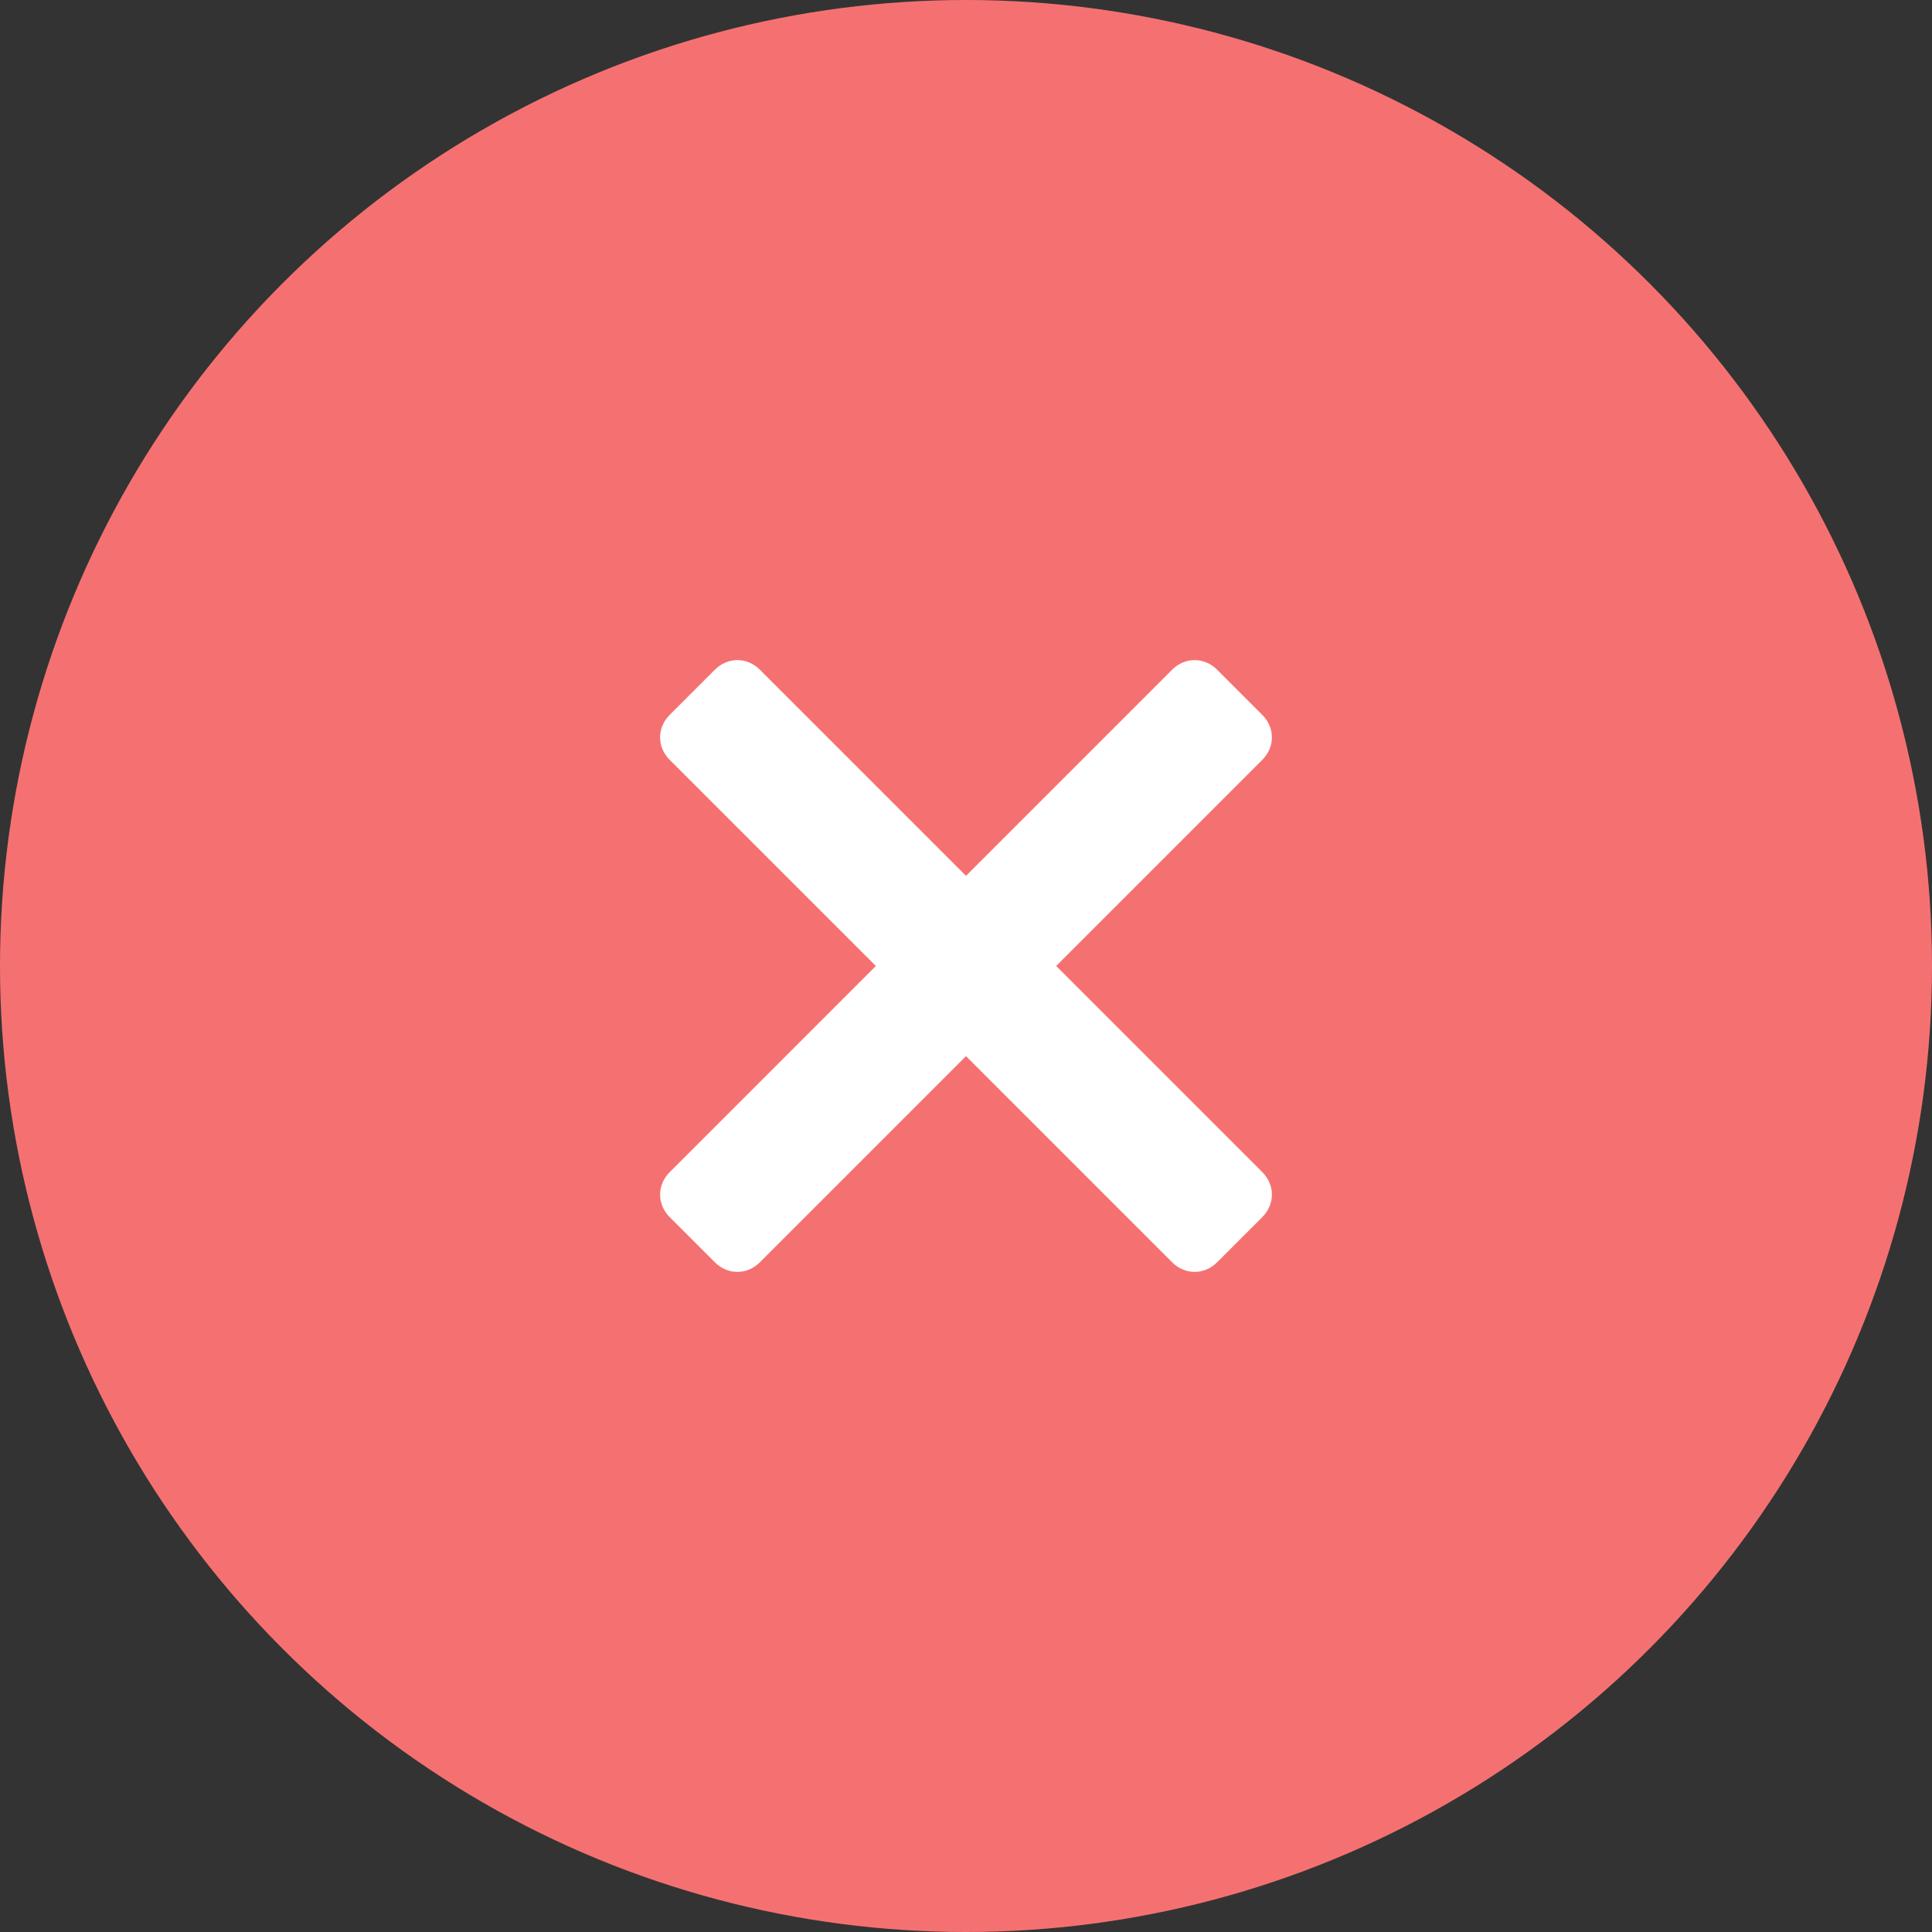 <?xml version="1.0" encoding="utf-8"?>
<!-- Generator: Adobe Illustrator 22.1.0, SVG Export Plug-In . SVG Version: 6.00 Build 0)  -->
<svg version="1.1" id="图层_1" xmlns="http://www.w3.org/2000/svg" xmlns:xlink="http://www.w3.org/1999/xlink" x="0px" y="0px"
	 viewBox="0 0 60 60" style="enable-background:new 0 0 60 60;" xml:space="preserve">
<rect x="0" y="0" width="60" height="60" fill="#333333" stroke="none"/>
<style type="text/css">
	.st0{fill:#F57171;}
	.st1{fill:#FFFFFF;}
</style>
<g id="组件">
	<g id="_x30_5-操作提示-失败" transform="translate(-158, -168)">
		<g id="Group-5" transform="translate(158, 168)">
			<g id="fail-2">
				<g id="fail">
					<circle id="Oval" class="st0" cx="30" cy="30" r="30"/>
					<path id="Path" class="st1" d="M27.2,30l-6.4-6.4c-0.4-0.4-0.4-1,0-1.4l1.4-1.4c0.4-0.4,1-0.4,1.4,0l6.4,6.4l6.4-6.4
						c0.4-0.4,1-0.4,1.4,0l1.4,1.4c0.4,0.4,0.4,1,0,1.4L32.8,30l6.4,6.4c0.4,0.4,0.4,1,0,1.4l-1.4,1.4c-0.4,0.4-1,0.4-1.4,0L30,32.8
						l-6.4,6.4c-0.4,0.4-1,0.4-1.4,0l-1.4-1.4c-0.4-0.4-0.4-1,0-1.4L27.2,30z"/>
				</g>
			</g>
		</g>
	</g>
</g>
</svg>
